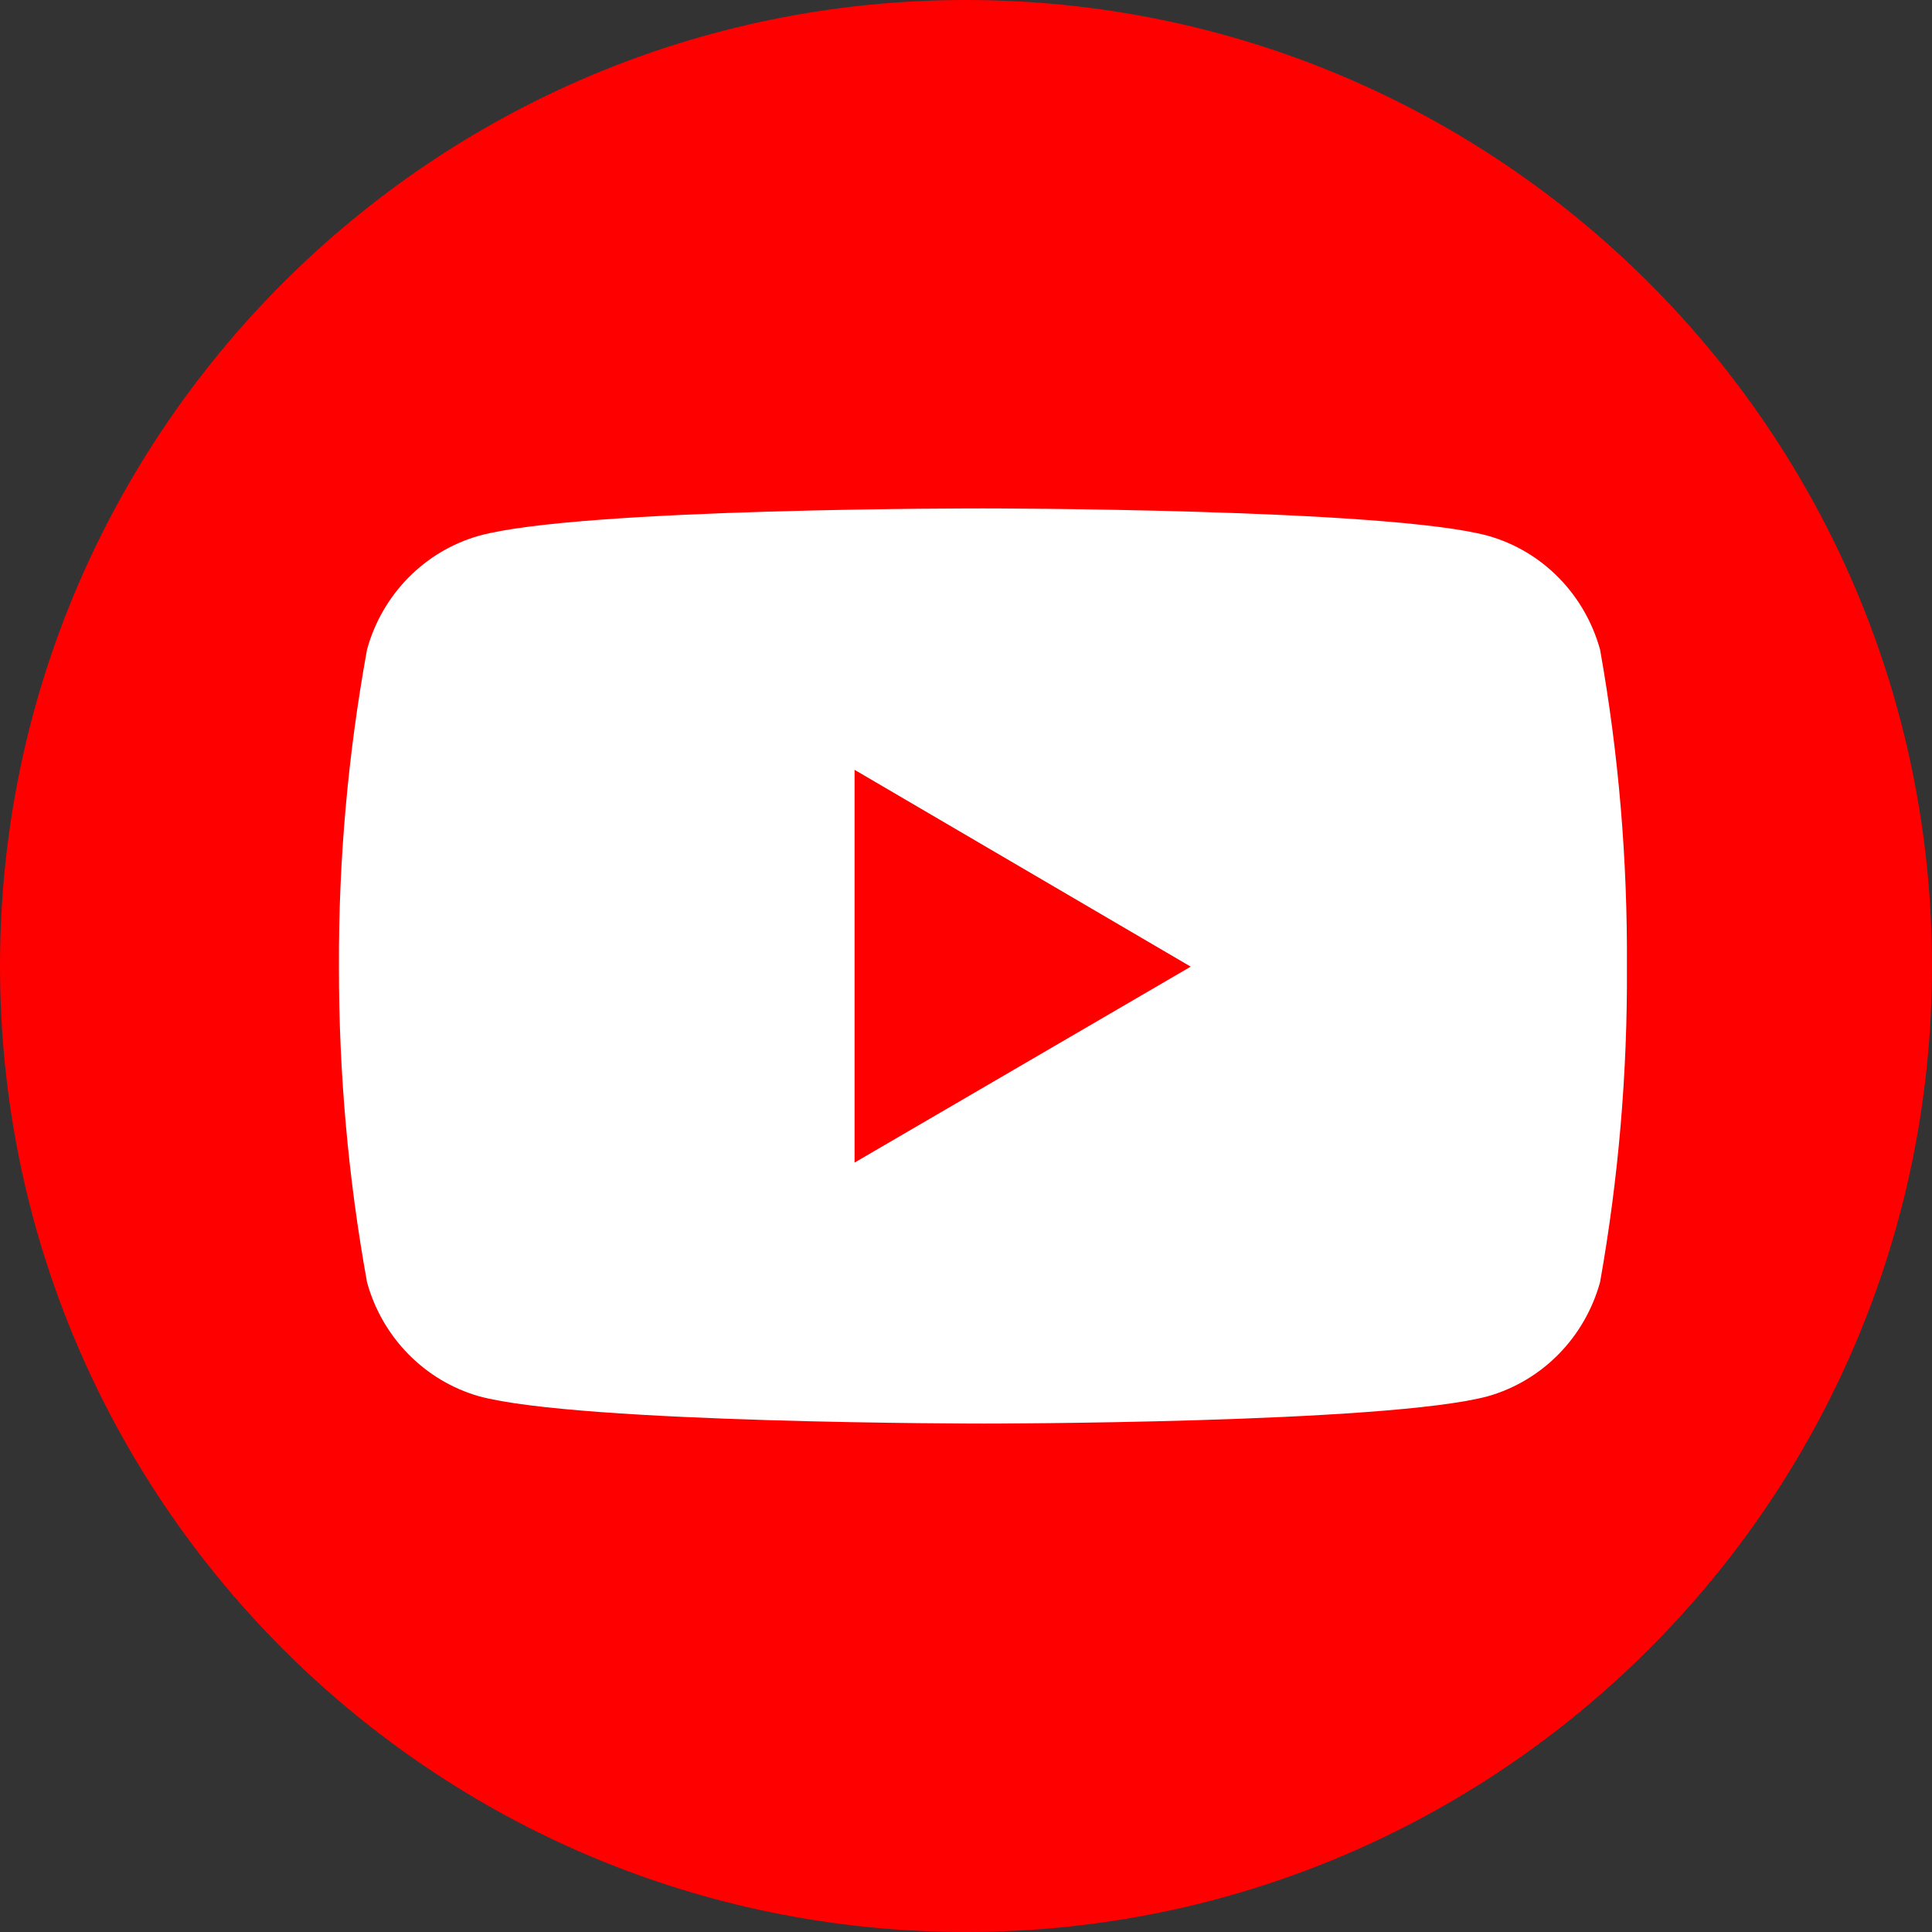 <svg width="57" height="57" viewBox="0 0 57 57" fill="none" xmlns="http://www.w3.org/2000/svg">
<rect x="0" y="0" width="57" height="57" fill="#333333" stroke="none"/>
<path d="M28.5 0C12.76 0 0 12.76 0 28.5C0 44.24 12.76 57 28.5 57C44.24 57 57 44.24 57 28.5C57 12.76 44.24 0 28.5 0Z" fill="#FF0000"/>
<path d="M24.667 21.779V36.014L36 28.912L24.667 21.779Z" fill="#FF0000"/>
<path d="M47.207 19.165C46.755 17.535 45.506 16.257 43.896 15.806C40.932 15 29.018 15 29.018 15C29.018 15 17.126 14.981 14.132 15.806C12.531 16.259 11.275 17.535 10.828 19.165C10.267 22.253 9.987 25.378 10 28.519C9.995 31.638 10.273 34.759 10.828 37.828C11.275 39.458 12.531 40.736 14.132 41.194C17.096 42 29.018 42 29.018 42C29.018 42 40.903 42 43.896 41.194C45.506 40.736 46.755 39.459 47.207 37.828C47.752 34.759 48.018 31.638 47.999 28.519C48.018 25.378 47.758 22.253 47.207 19.165ZM25.212 34.3V22.712L35.13 28.519L25.212 34.3Z" fill="white"/>
</svg>
